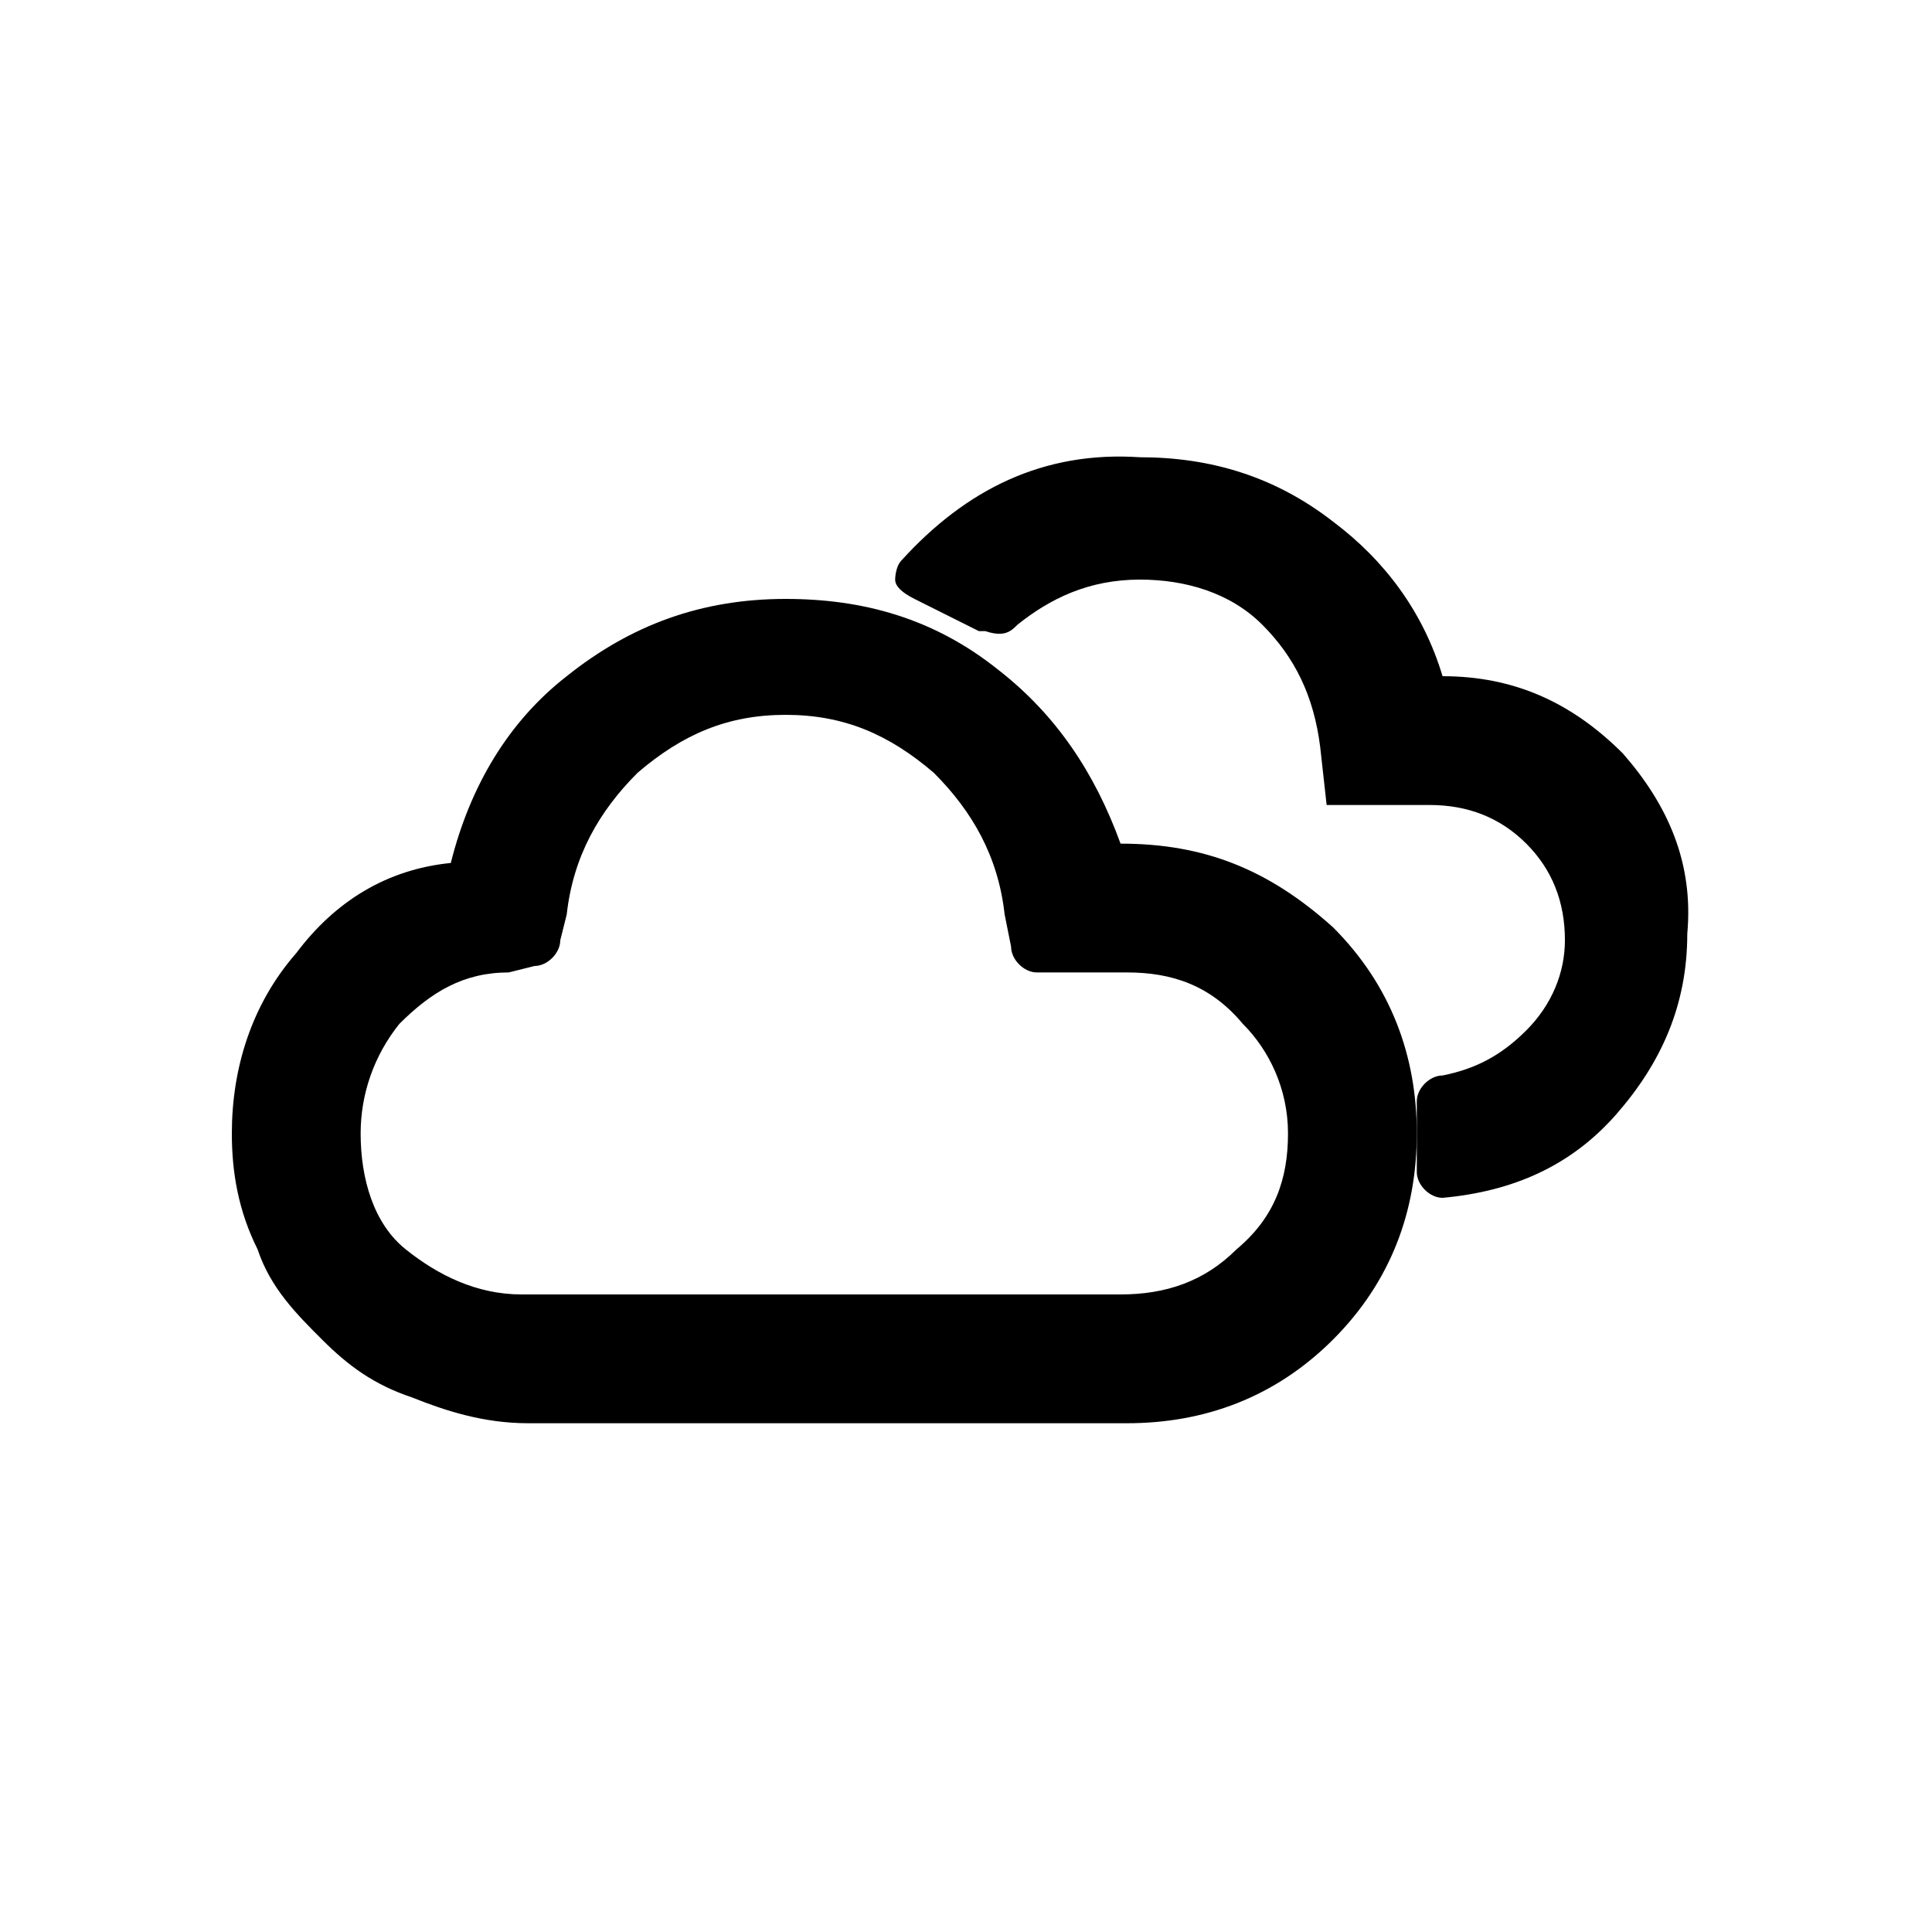 <?xml version="1.0" encoding="utf-8"?>
<!-- Generator: Adobe Illustrator 22.0.1, SVG Export Plug-In . SVG Version: 6.00 Build 0)  -->
<svg version="1.1" id="Layer_1" xmlns="http://www.w3.org/2000/svg" xmlns:xlink="http://www.w3.org/1999/xlink" x="0px" y="0px"
	 viewBox="0 0 30 30" style="enable-background:new 0 0 30 30;" xml:space="preserve">
<g>
	<path d="M17.4,13.1L17.4,13.1c-0.4-1.1-1-2-1.9-2.7c-1-0.8-2.1-1.1-3.3-1.1c-1.3,0-2.4,0.4-3.4,1.2c-0.9,0.7-1.5,1.7-1.8,2.9
		C6,13.5,5.2,14,4.6,14.8c-0.7,0.8-1,1.8-1,2.8c0,0.6,0.1,1.2,0.4,1.8c0.2,0.6,0.6,1,1,1.4c0.4,0.4,0.8,0.7,1.4,0.9
		c0.5,0.2,1.1,0.4,1.8,0.4h9.3c1.2,0,2.3-0.4,3.2-1.3c0.9-0.9,1.3-2,1.3-3.2c0-1.2-0.4-2.3-1.3-3.2C19.7,13.5,18.7,13.1,17.4,13.1z
		 M20,17.6c0,0.7-0.2,1.3-0.8,1.8c-0.5,0.5-1.1,0.7-1.8,0.7H8.1c-0.7,0-1.3-0.3-1.8-0.7s-0.7-1.1-0.7-1.8c0-0.6,0.2-1.2,0.6-1.7
		c0.5-0.5,1-0.8,1.7-0.8L8.3,15c0.2,0,0.4-0.2,0.4-0.4l0.1-0.4c0.1-0.9,0.5-1.6,1.1-2.2c0.7-0.6,1.4-0.9,2.3-0.9
		c0.9,0,1.6,0.3,2.3,0.9c0.6,0.6,1,1.3,1.1,2.2l0.1,0.5c0,0.2,0.2,0.4,0.4,0.4h1.4c0.7,0,1.3,0.2,1.8,0.8C19.7,16.3,20,16.9,20,17.6
		z"/>
	<path d="M25.2,11.7c-0.8-0.8-1.7-1.2-2.8-1.2c-0.3-1-0.9-1.8-1.7-2.4c-0.9-0.7-1.9-1-3-1C16.2,7,15,7.6,14,8.7
		C13.9,8.8,13.9,9,13.9,9c0,0.1,0.1,0.2,0.3,0.3c0.4,0.2,0.8,0.4,1,0.5l0.1,0c0.3,0.1,0.4,0,0.5-0.1C16.3,9.3,16.9,9,17.7,9
		c0.7,0,1.4,0.2,1.9,0.7c0.5,0.5,0.8,1.1,0.9,1.9l0.1,0.9h1.6c0.6,0,1.1,0.2,1.5,0.6c0.4,0.4,0.6,0.9,0.6,1.5c0,0.5-0.2,1-0.6,1.4
		c-0.4,0.4-0.8,0.6-1.3,0.7c-0.2,0-0.4,0.2-0.4,0.4v1.1c0,0.2,0.2,0.4,0.4,0.4h0c1.1-0.1,2-0.5,2.7-1.3c0.7-0.8,1.1-1.7,1.1-2.8
		C26.3,13.4,25.9,12.5,25.2,11.7z M14.2,8.9L14.2,8.9L14.2,8.9L14.2,8.9z"/>
</g>
</svg>
